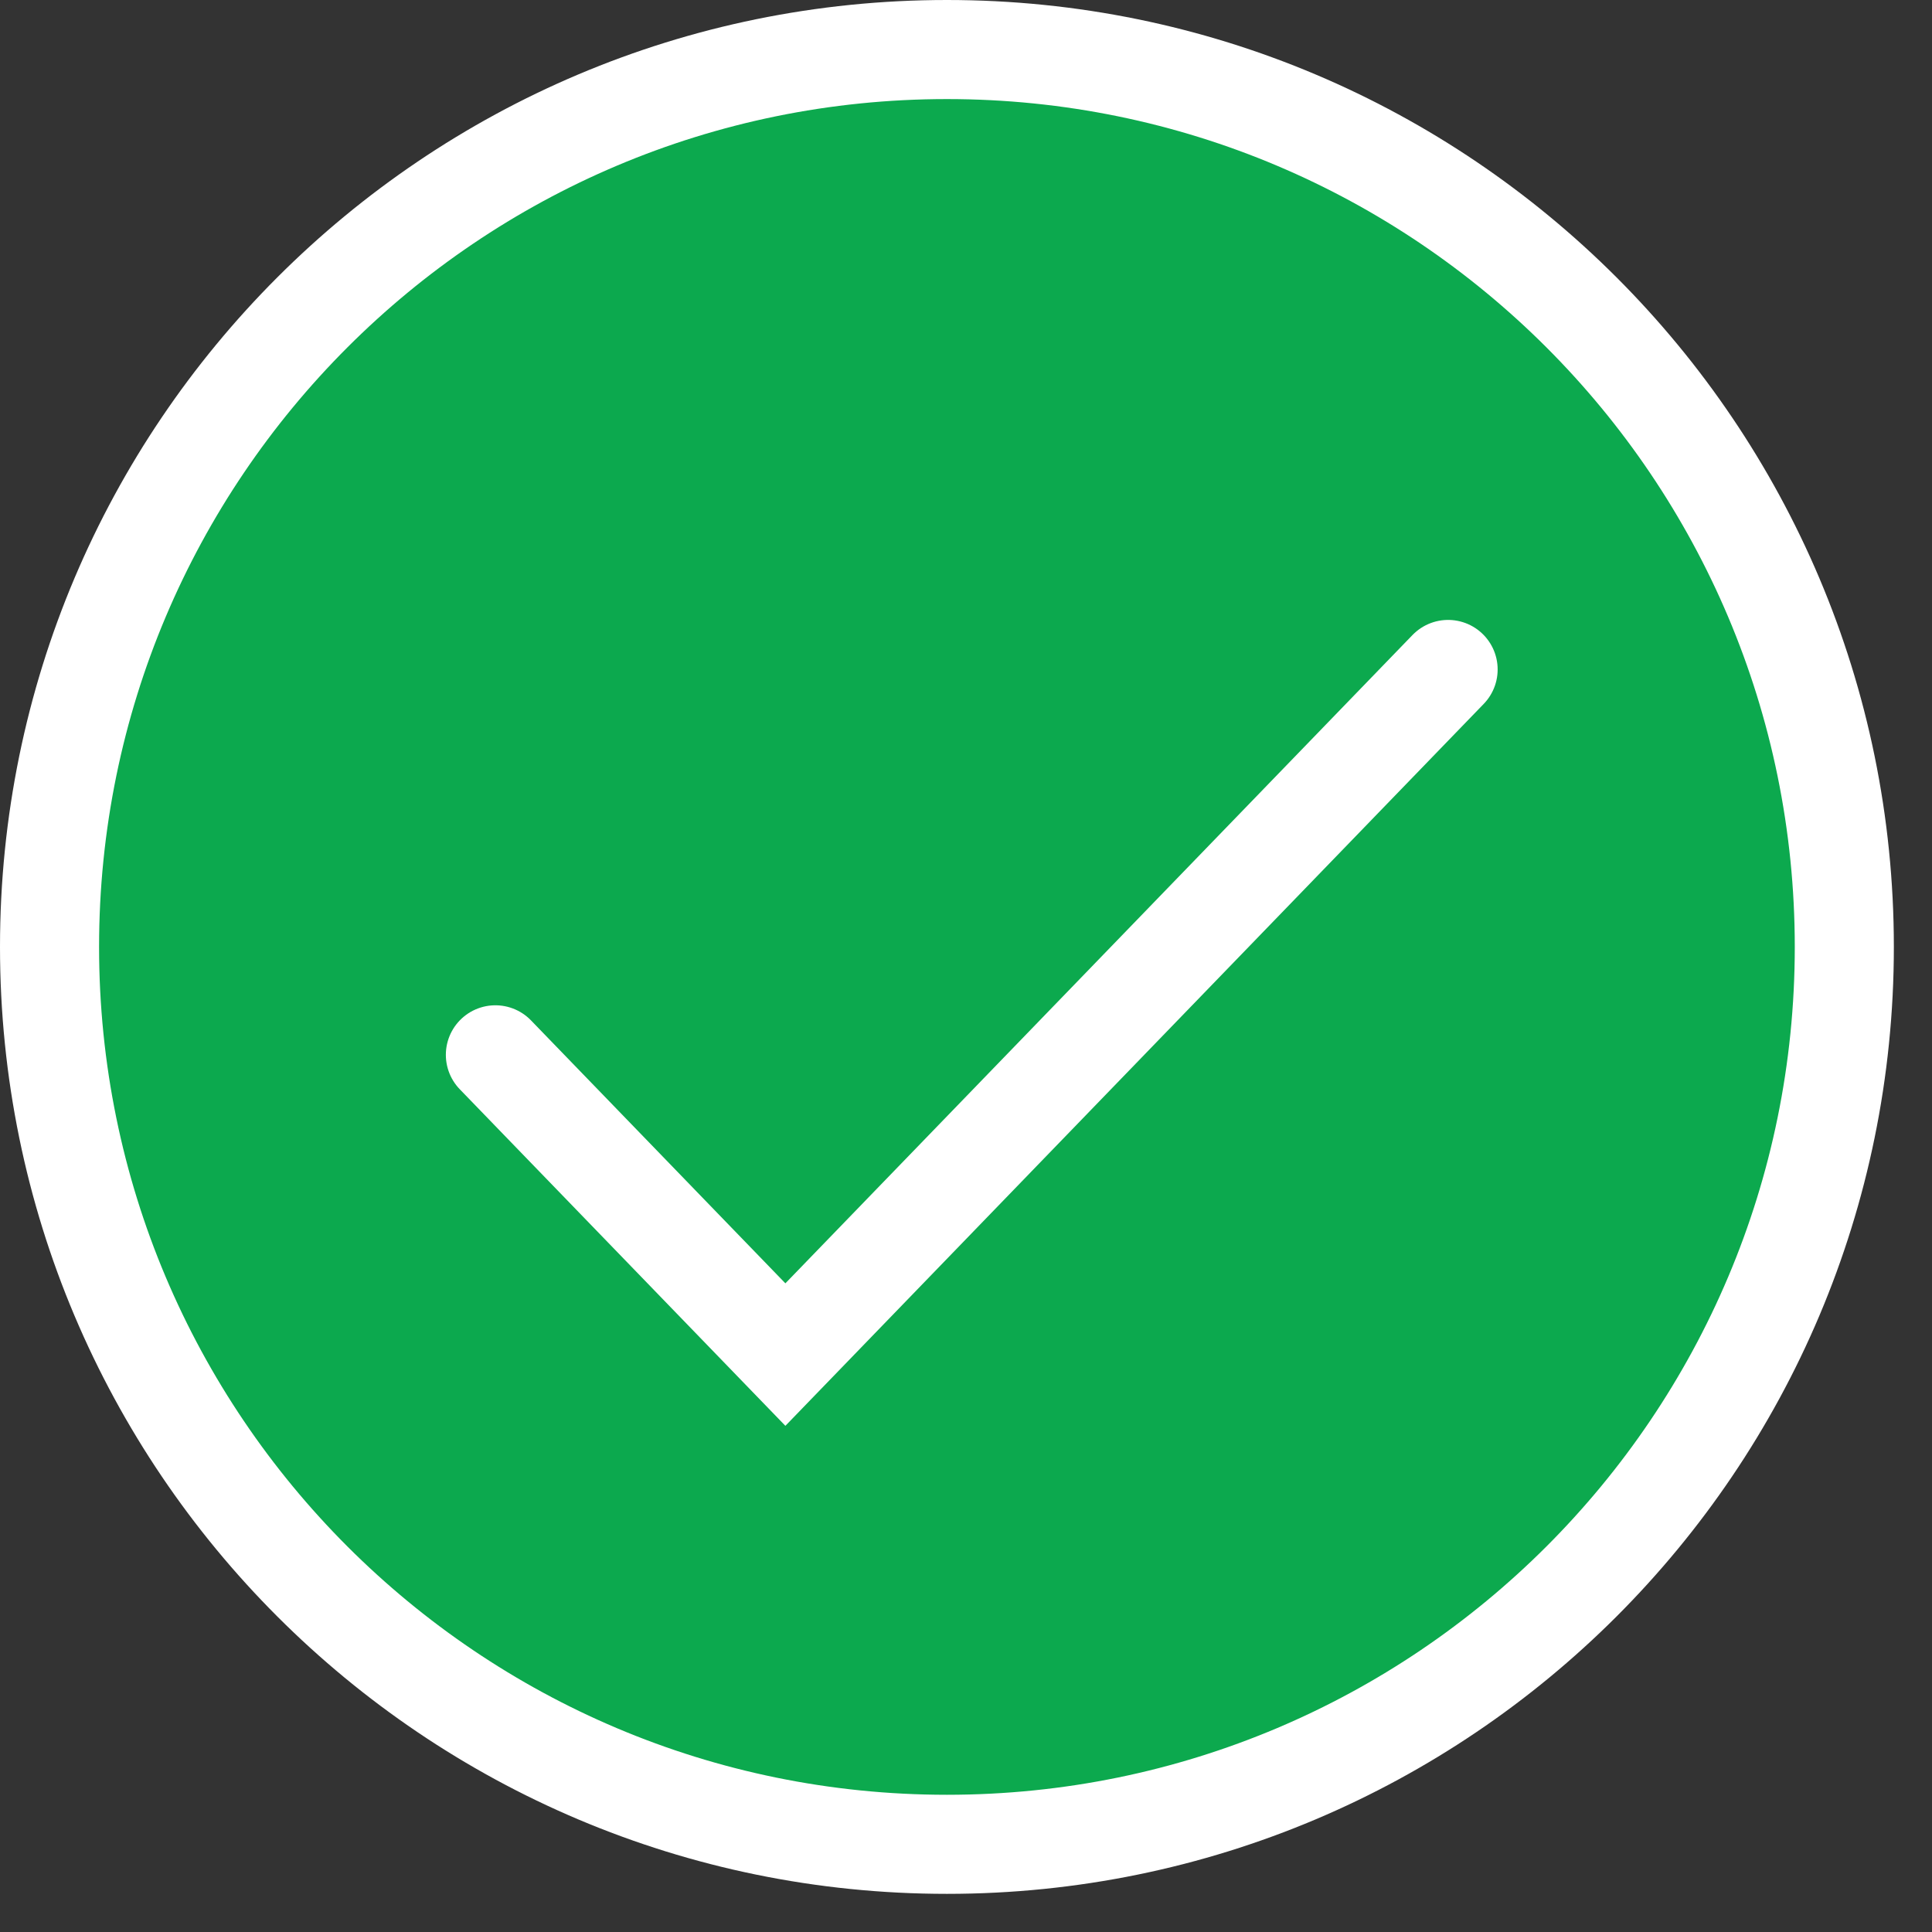 <?xml version="1.0" encoding="UTF-8"?>
<svg width="39px" height="39px" viewBox="0 0 39 39" version="1.1" xmlns="http://www.w3.org/2000/svg" xmlns:xlink="http://www.w3.org/1999/xlink">
    <rect x="0" y="0" width="39" height="39" fill="#333333" stroke="none"/>
    <!-- Generator: sketchtool 60.1 (101010) - https://sketch.com -->
    <title>1D6D135D-AC08-4F5C-9FCE-892FCB058BEE@2x</title>
    <desc>Created with sketchtool.</desc>
    <g id="Widgets" stroke="none" stroke-width="1" fill="none" fill-rule="evenodd" stroke-linecap="round">
        <g id="Dashboard-2" transform="translate(-848, -952)" stroke="#FFFFFF" stroke-width="2">
            <g id="Group-7" transform="translate(849, 953)">
                <path d="M36.23,18.115 C36.23,28.12 28.12,36.23 18.115,36.23 C8.11,36.23 -2.20268248e-13,28.12 -2.20268248e-13,18.115 C-2.20268248e-13,8.11 8.11,-2.20268248e-13 18.115,-2.20268248e-13 C28.12,-2.20268248e-13 36.23,8.11 36.23,18.115 Z" id="Stroke-2" fill="#0CA94E"></path>
                <polyline id="Stroke-1" points="9 20.293 14.854 26.344 28.232 12.514"></polyline>
            </g>
        </g>
    </g>
</svg>